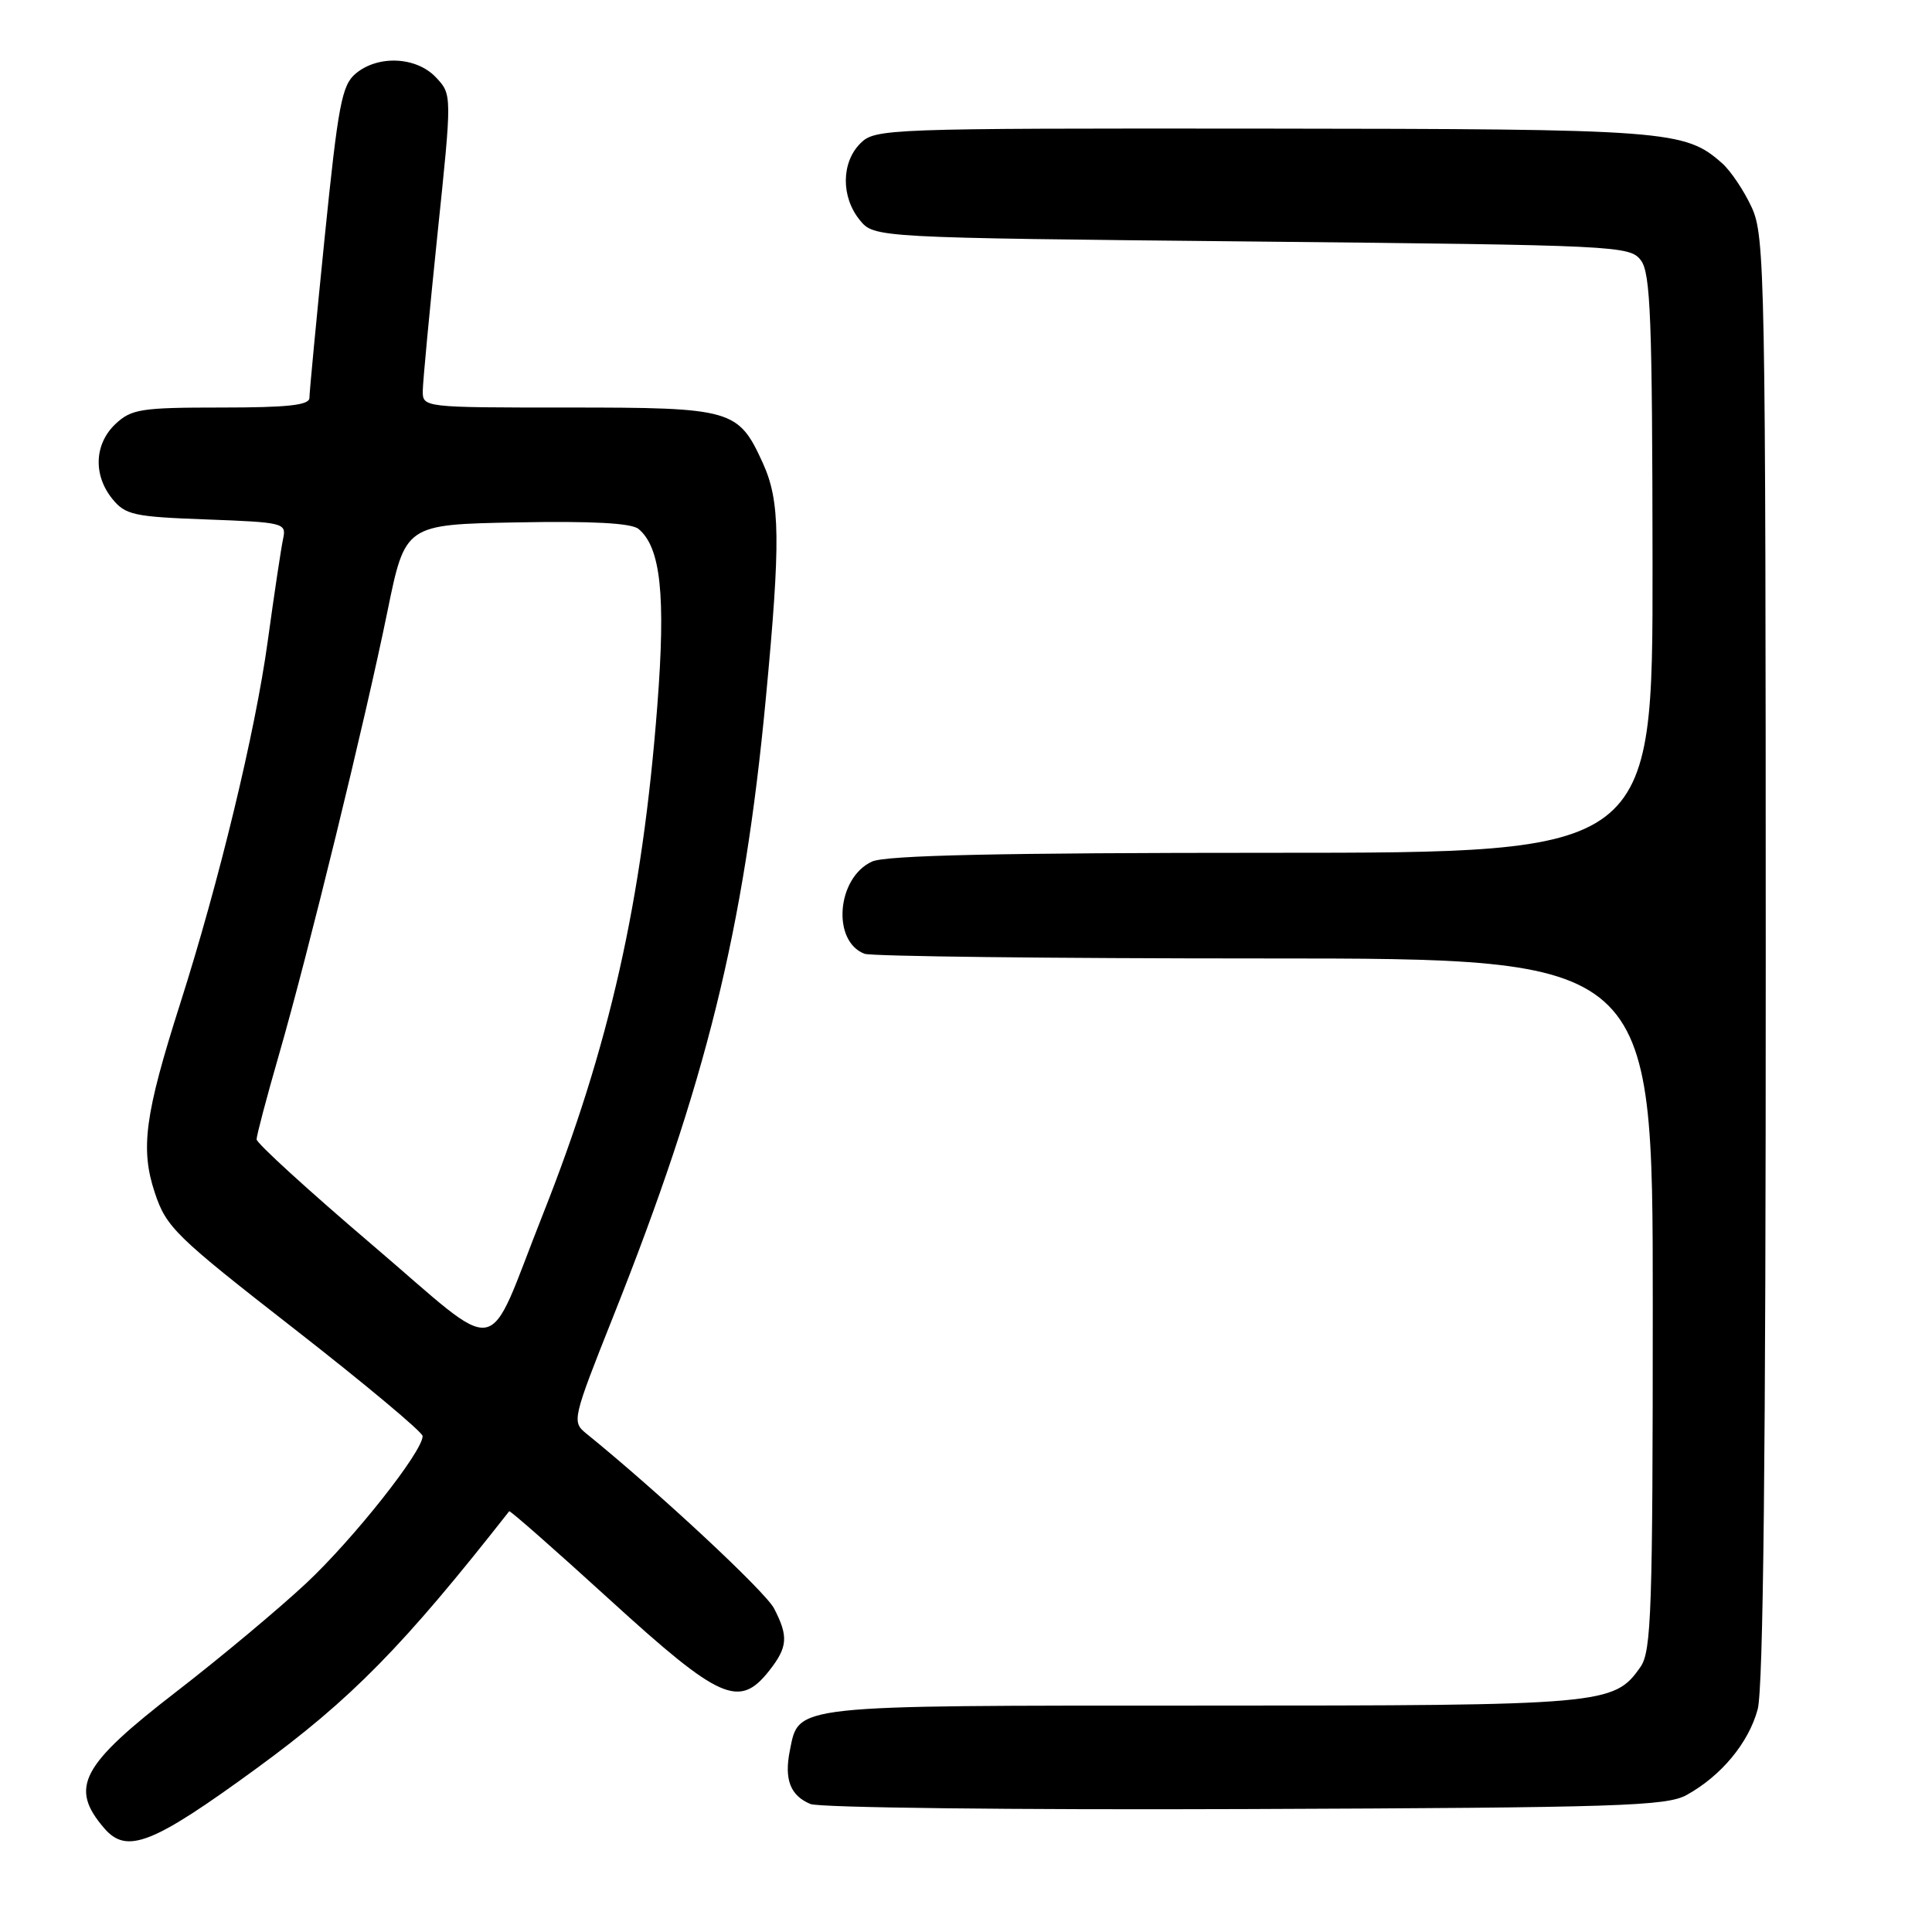 <?xml version="1.0" encoding="UTF-8" standalone="no"?>
<!DOCTYPE svg PUBLIC "-//W3C//DTD SVG 1.1//EN" "http://www.w3.org/Graphics/SVG/1.1/DTD/svg11.dtd" >
<svg xmlns="http://www.w3.org/2000/svg" xmlns:xlink="http://www.w3.org/1999/xlink" version="1.1" viewBox="0 0 256 256">
 <g >
 <path fill="currentColor"
d=" M 34.02 234.30 C 46.55 225.15 53.44 218.13 67.47 200.25 C 67.58 200.11 73.59 205.40 80.83 212.00 C 95.41 225.29 97.95 226.42 101.93 221.37 C 104.38 218.25 104.49 216.84 102.57 213.13 C 101.41 210.89 87.25 197.70 77.66 189.93 C 75.77 188.39 75.85 188.03 81.26 174.43 C 93.57 143.49 98.59 123.16 101.48 92.50 C 103.45 71.70 103.38 66.43 101.09 61.38 C 97.83 54.22 97.06 54.00 75.28 54.00 C 56.00 54.00 56.00 54.00 56.02 51.75 C 56.04 50.51 56.92 41.18 57.97 31.01 C 59.90 12.52 59.90 12.52 57.77 10.26 C 55.19 7.51 50.10 7.26 47.13 9.75 C 45.29 11.29 44.81 13.86 43.02 31.47 C 41.91 42.45 41.00 52.02 41.00 52.72 C 41.00 53.69 38.14 54.00 29.31 54.00 C 18.69 54.00 17.42 54.20 15.31 56.17 C 12.50 58.82 12.32 62.94 14.89 66.11 C 16.61 68.23 17.73 68.48 27.38 68.83 C 37.59 69.21 37.96 69.30 37.52 71.36 C 37.26 72.54 36.34 78.67 35.47 85.00 C 33.82 97.01 29.03 116.82 23.87 133.00 C 19.18 147.71 18.58 152.21 20.51 158.03 C 22.04 162.64 23.21 163.78 39.07 176.14 C 48.38 183.40 56.00 189.77 56.00 190.29 C 56.00 192.35 46.84 203.92 40.57 209.79 C 36.92 213.20 29.20 219.65 23.40 224.13 C 10.70 233.93 9.16 236.84 13.81 242.25 C 16.80 245.73 20.20 244.39 34.02 234.30 Z  M 223.50 237.84 C 228.07 235.31 231.70 230.94 232.90 226.50 C 233.65 223.75 233.98 192.72 233.97 127.00 C 233.96 36.47 233.86 31.29 232.12 27.50 C 231.11 25.30 229.35 22.67 228.21 21.65 C 223.25 17.25 221.16 17.09 167.25 17.04 C 117.30 17.00 115.95 17.05 114.00 19.00 C 111.47 21.53 111.43 26.08 113.91 29.14 C 115.82 31.50 115.82 31.50 165.87 32.00 C 214.44 32.49 215.96 32.56 217.43 34.50 C 218.71 36.20 218.94 42.22 218.97 74.75 C 219.00 113.00 219.00 113.00 168.55 113.00 C 132.42 113.00 117.37 113.33 115.55 114.16 C 110.88 116.29 110.19 124.71 114.55 126.38 C 115.44 126.72 139.30 127.00 167.58 127.00 C 219.00 127.00 219.00 127.00 219.00 172.78 C 219.00 213.48 218.82 218.81 217.37 220.88 C 213.85 225.90 212.74 226.00 159.25 226.00 C 104.62 226.00 105.88 225.86 104.66 231.95 C 103.89 235.79 104.72 237.93 107.39 239.04 C 108.55 239.53 134.47 239.83 165.00 239.71 C 214.60 239.52 220.82 239.32 223.50 237.84 Z  M 49.25 164.89 C 40.86 157.74 34.00 151.48 34.00 150.97 C 34.00 150.46 35.33 145.42 36.96 139.77 C 40.85 126.28 48.39 95.46 51.34 81.00 C 53.69 69.50 53.69 69.50 68.46 69.22 C 78.46 69.03 83.67 69.31 84.61 70.09 C 87.55 72.53 88.23 78.87 87.10 93.48 C 85.11 119.37 80.78 138.58 71.90 161.00 C 64.19 180.45 66.96 179.98 49.25 164.89 Z "/>
</g>
</svg>
